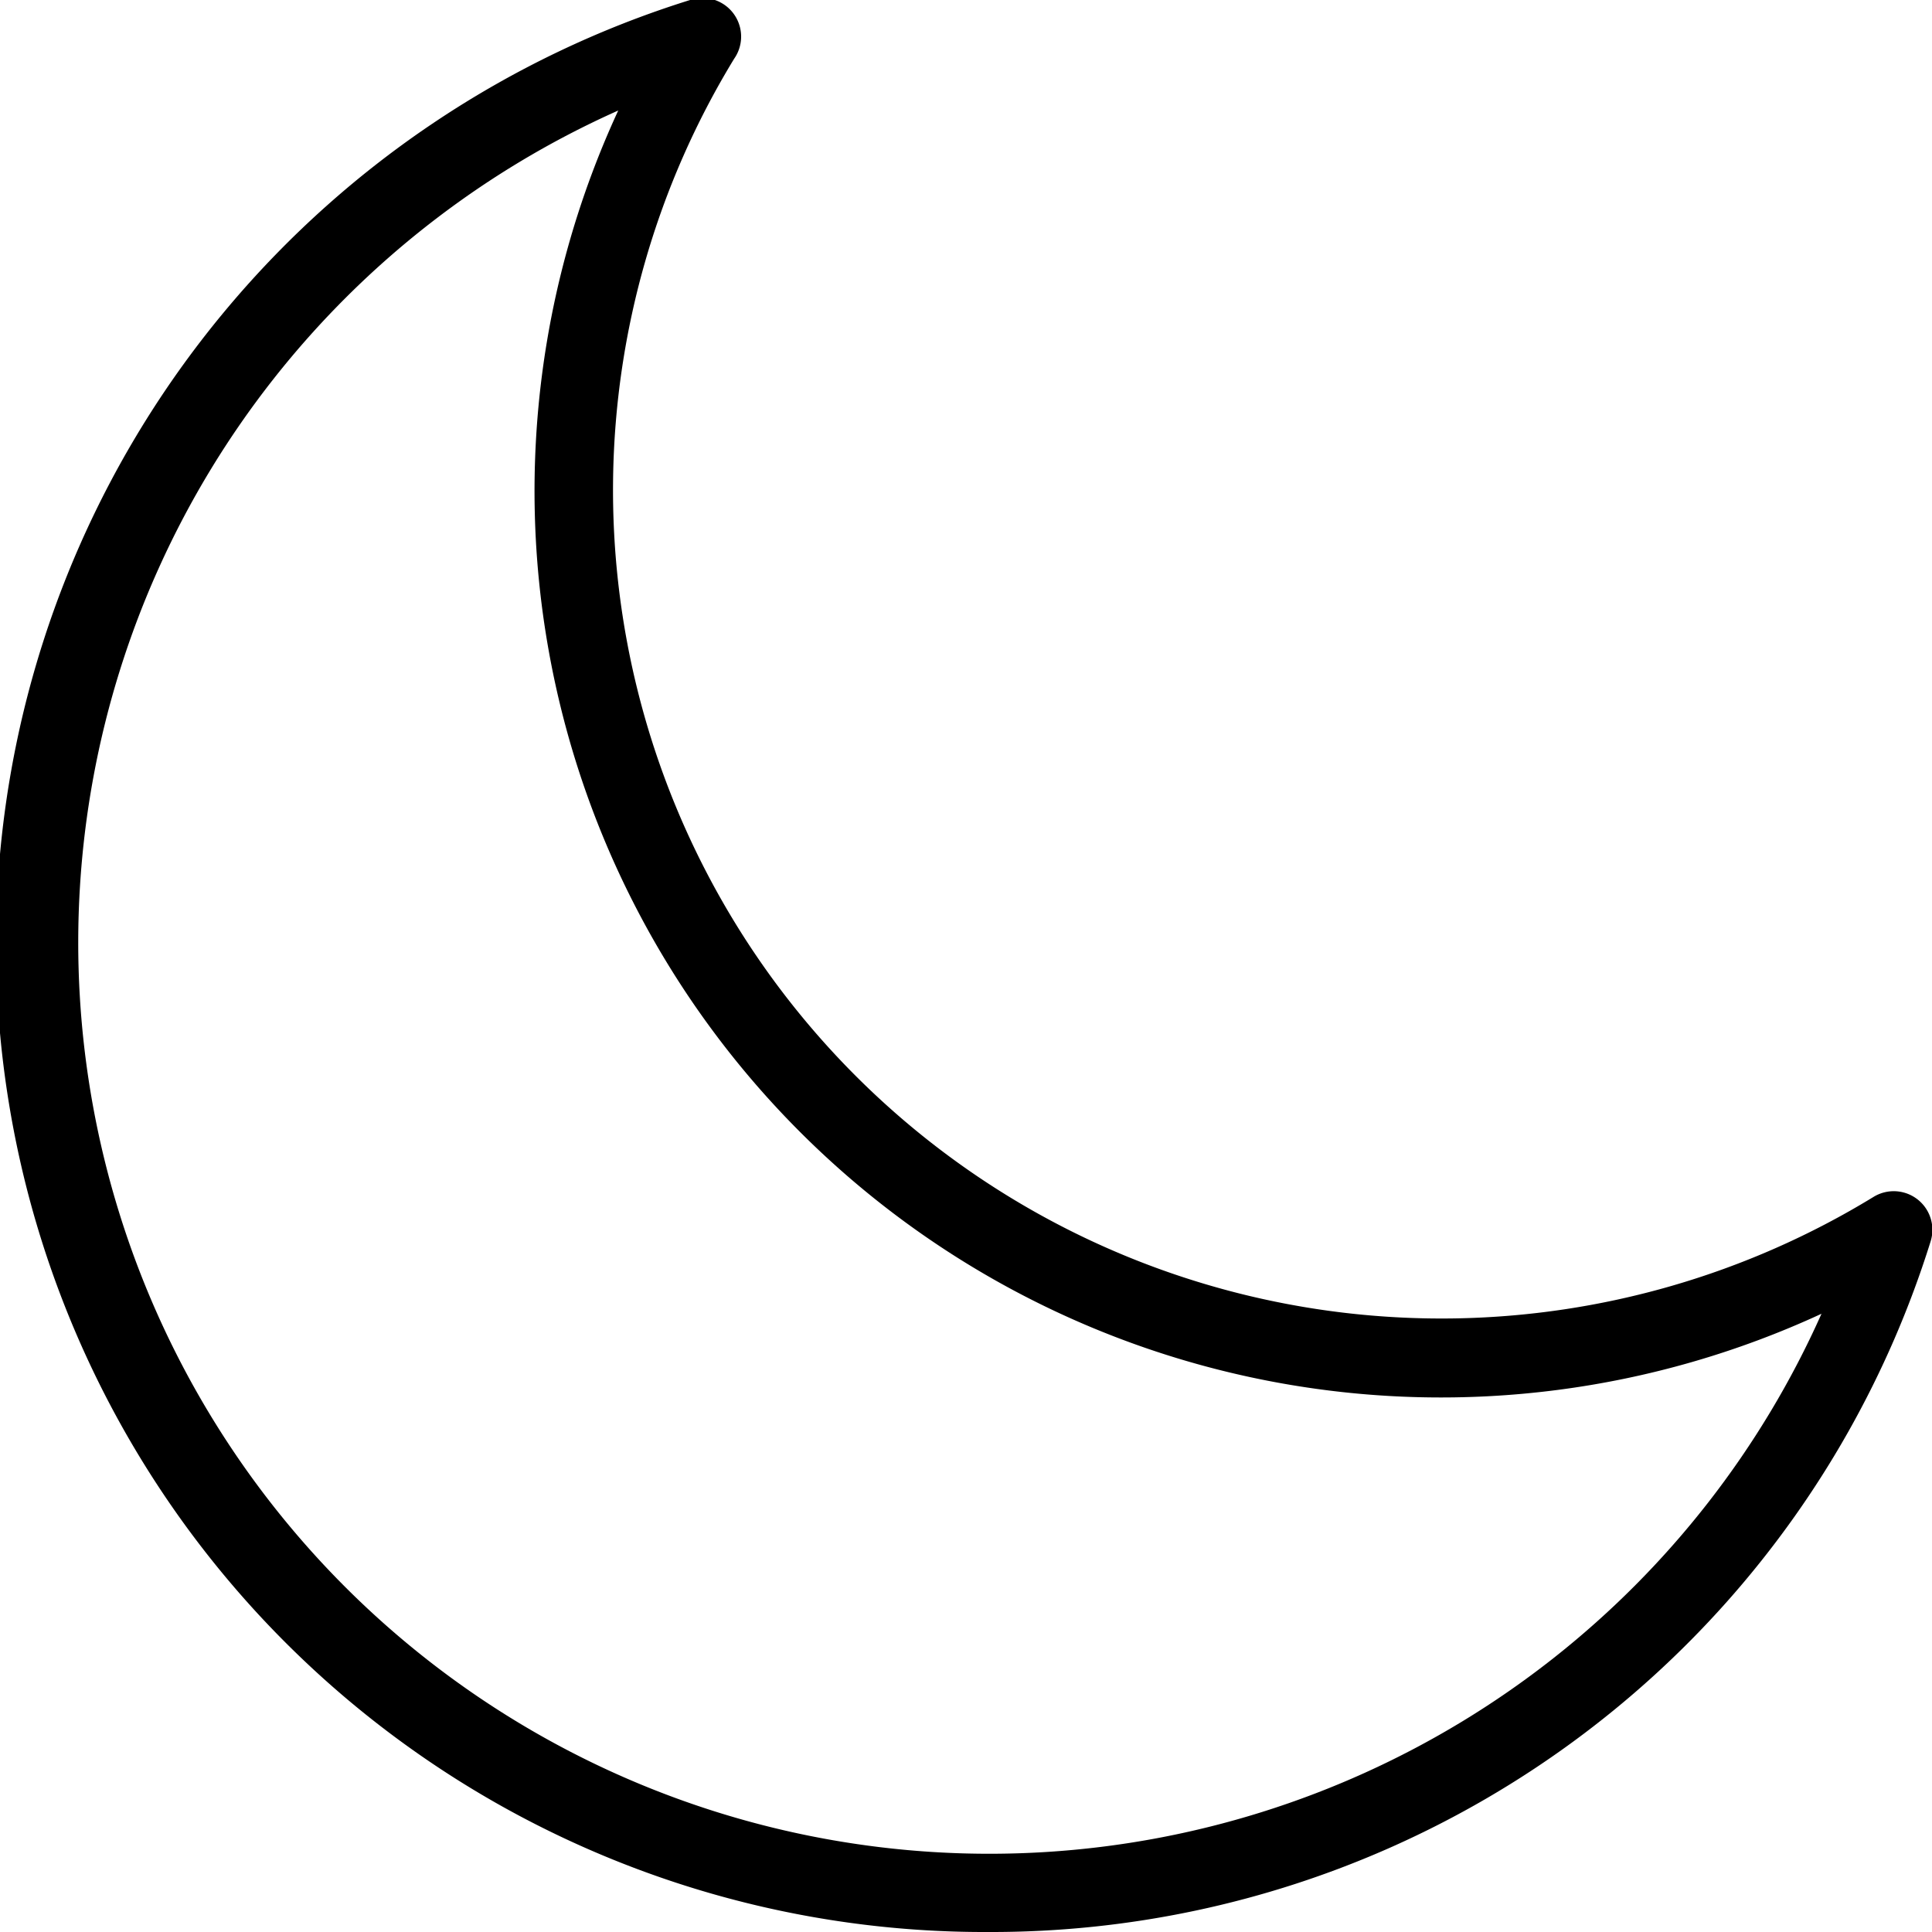 <?xml version="1.0" encoding="UTF-8" standalone="no"?> 
<svg 
    id="Layer_1" 
    data-name="Layer 1" 
    xmlns="http://www.w3.org/2000/svg" 
    viewBox="0 0 25 25">
    <title>
        Moon
    </title>
    <path 
        id="Moon" 
        d="M12.79,25A12.79,12.79,0,0,1,8.93,0,.5.5,0,0,1,9.5.76,10.72,10.72,0,0,0,24.24,15.49a.5.5,0,0,1,.74.58A12.73,12.73,0,0,1,12.79,25ZM8,1.43A11.79,11.79,0,1,0,23.57,17,11.73,11.73,0,0,1,8,1.43Z" 
        />
</svg>